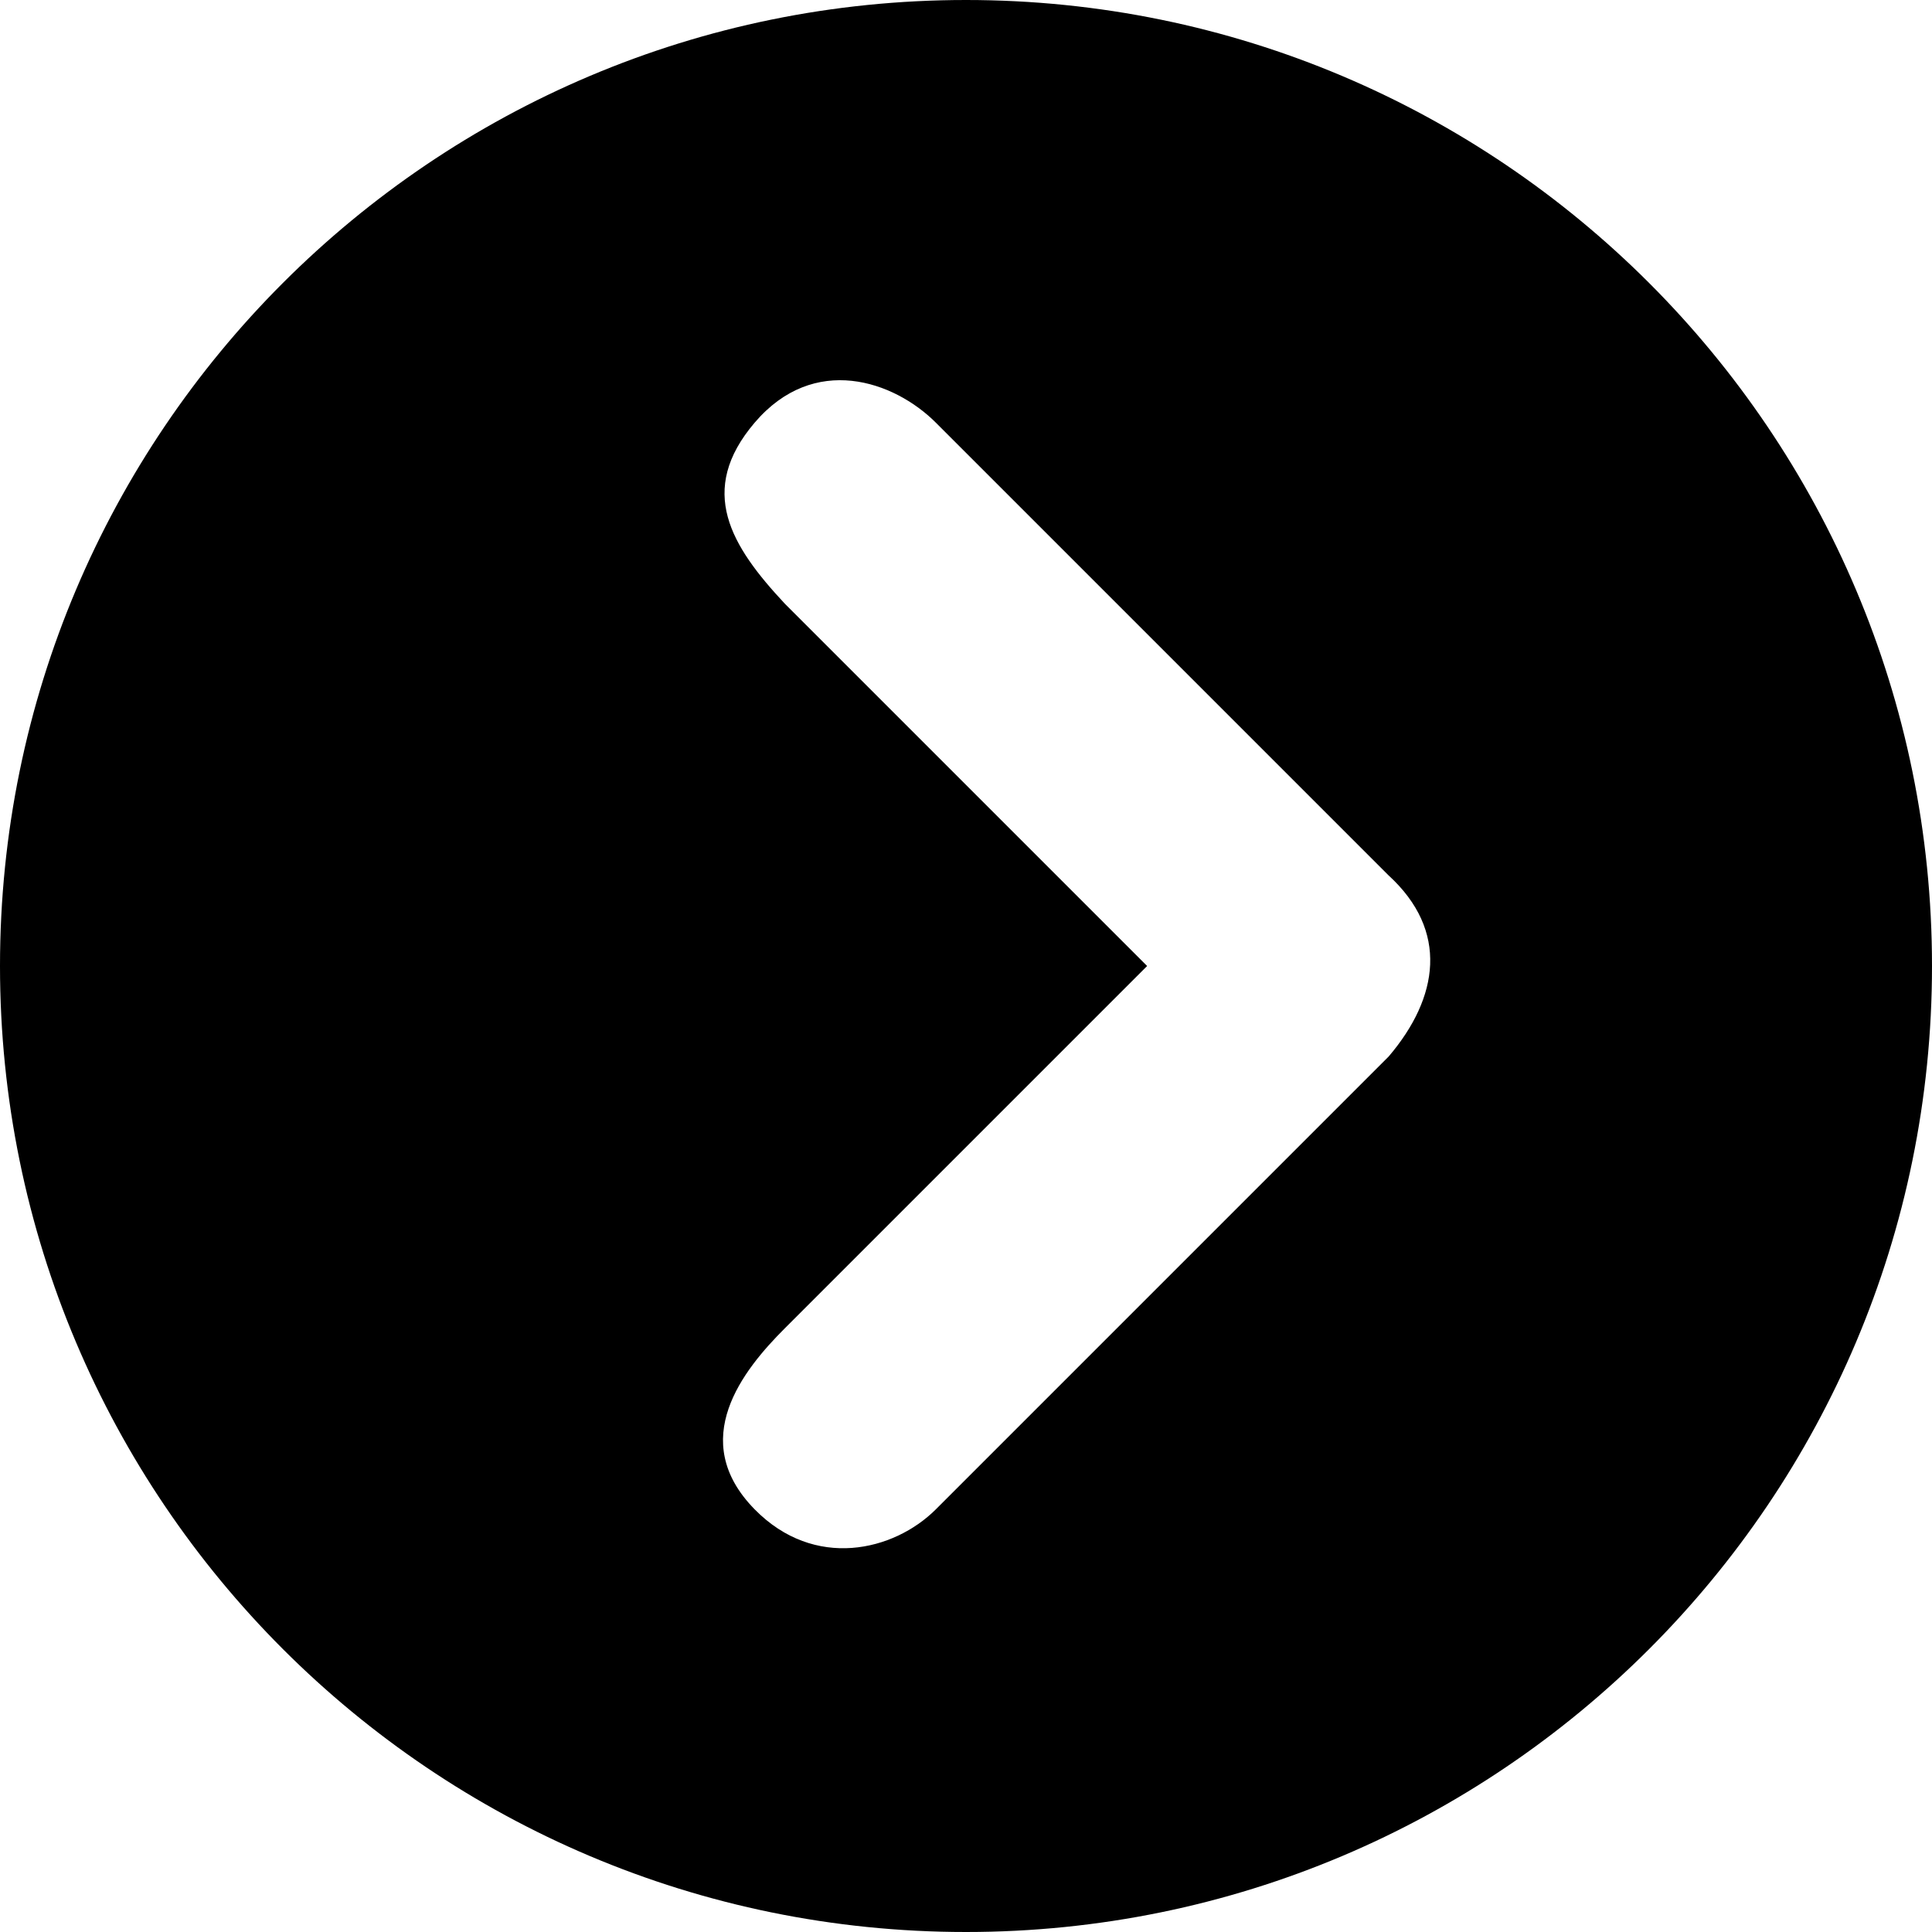 <?xml version="1.0" standalone="no"?><!DOCTYPE svg PUBLIC "-//W3C//DTD SVG 1.1//EN" "http://www.w3.org/Graphics/SVG/1.1/DTD/svg11.dtd"><svg t="1598506273005" class="icon" viewBox="0 0 1024 1024" version="1.1" xmlns="http://www.w3.org/2000/svg" p-id="602" xmlns:xlink="http://www.w3.org/1999/xlink" width="200" height="200"><defs><style type="text/css"></style></defs><path d="M512 1024C794.816 1024 1024 794.816 1024 512c0-282.752-229.184-512-512-512s-512 229.248-512 512C0 794.816 229.216 1024 512 1024z m-96-704c-28.672-30.656-46.688-60-16-96 31.424-36.864 73.76-22.208 96 0L736 464c32 29.312 26.688 64.672 0 96l-240 240c-22.24 22.176-64.288 32.288-96 0-36-36.672-6.24-73.792 16-96L608 512l-192-192z" p-id="603"></path></svg>